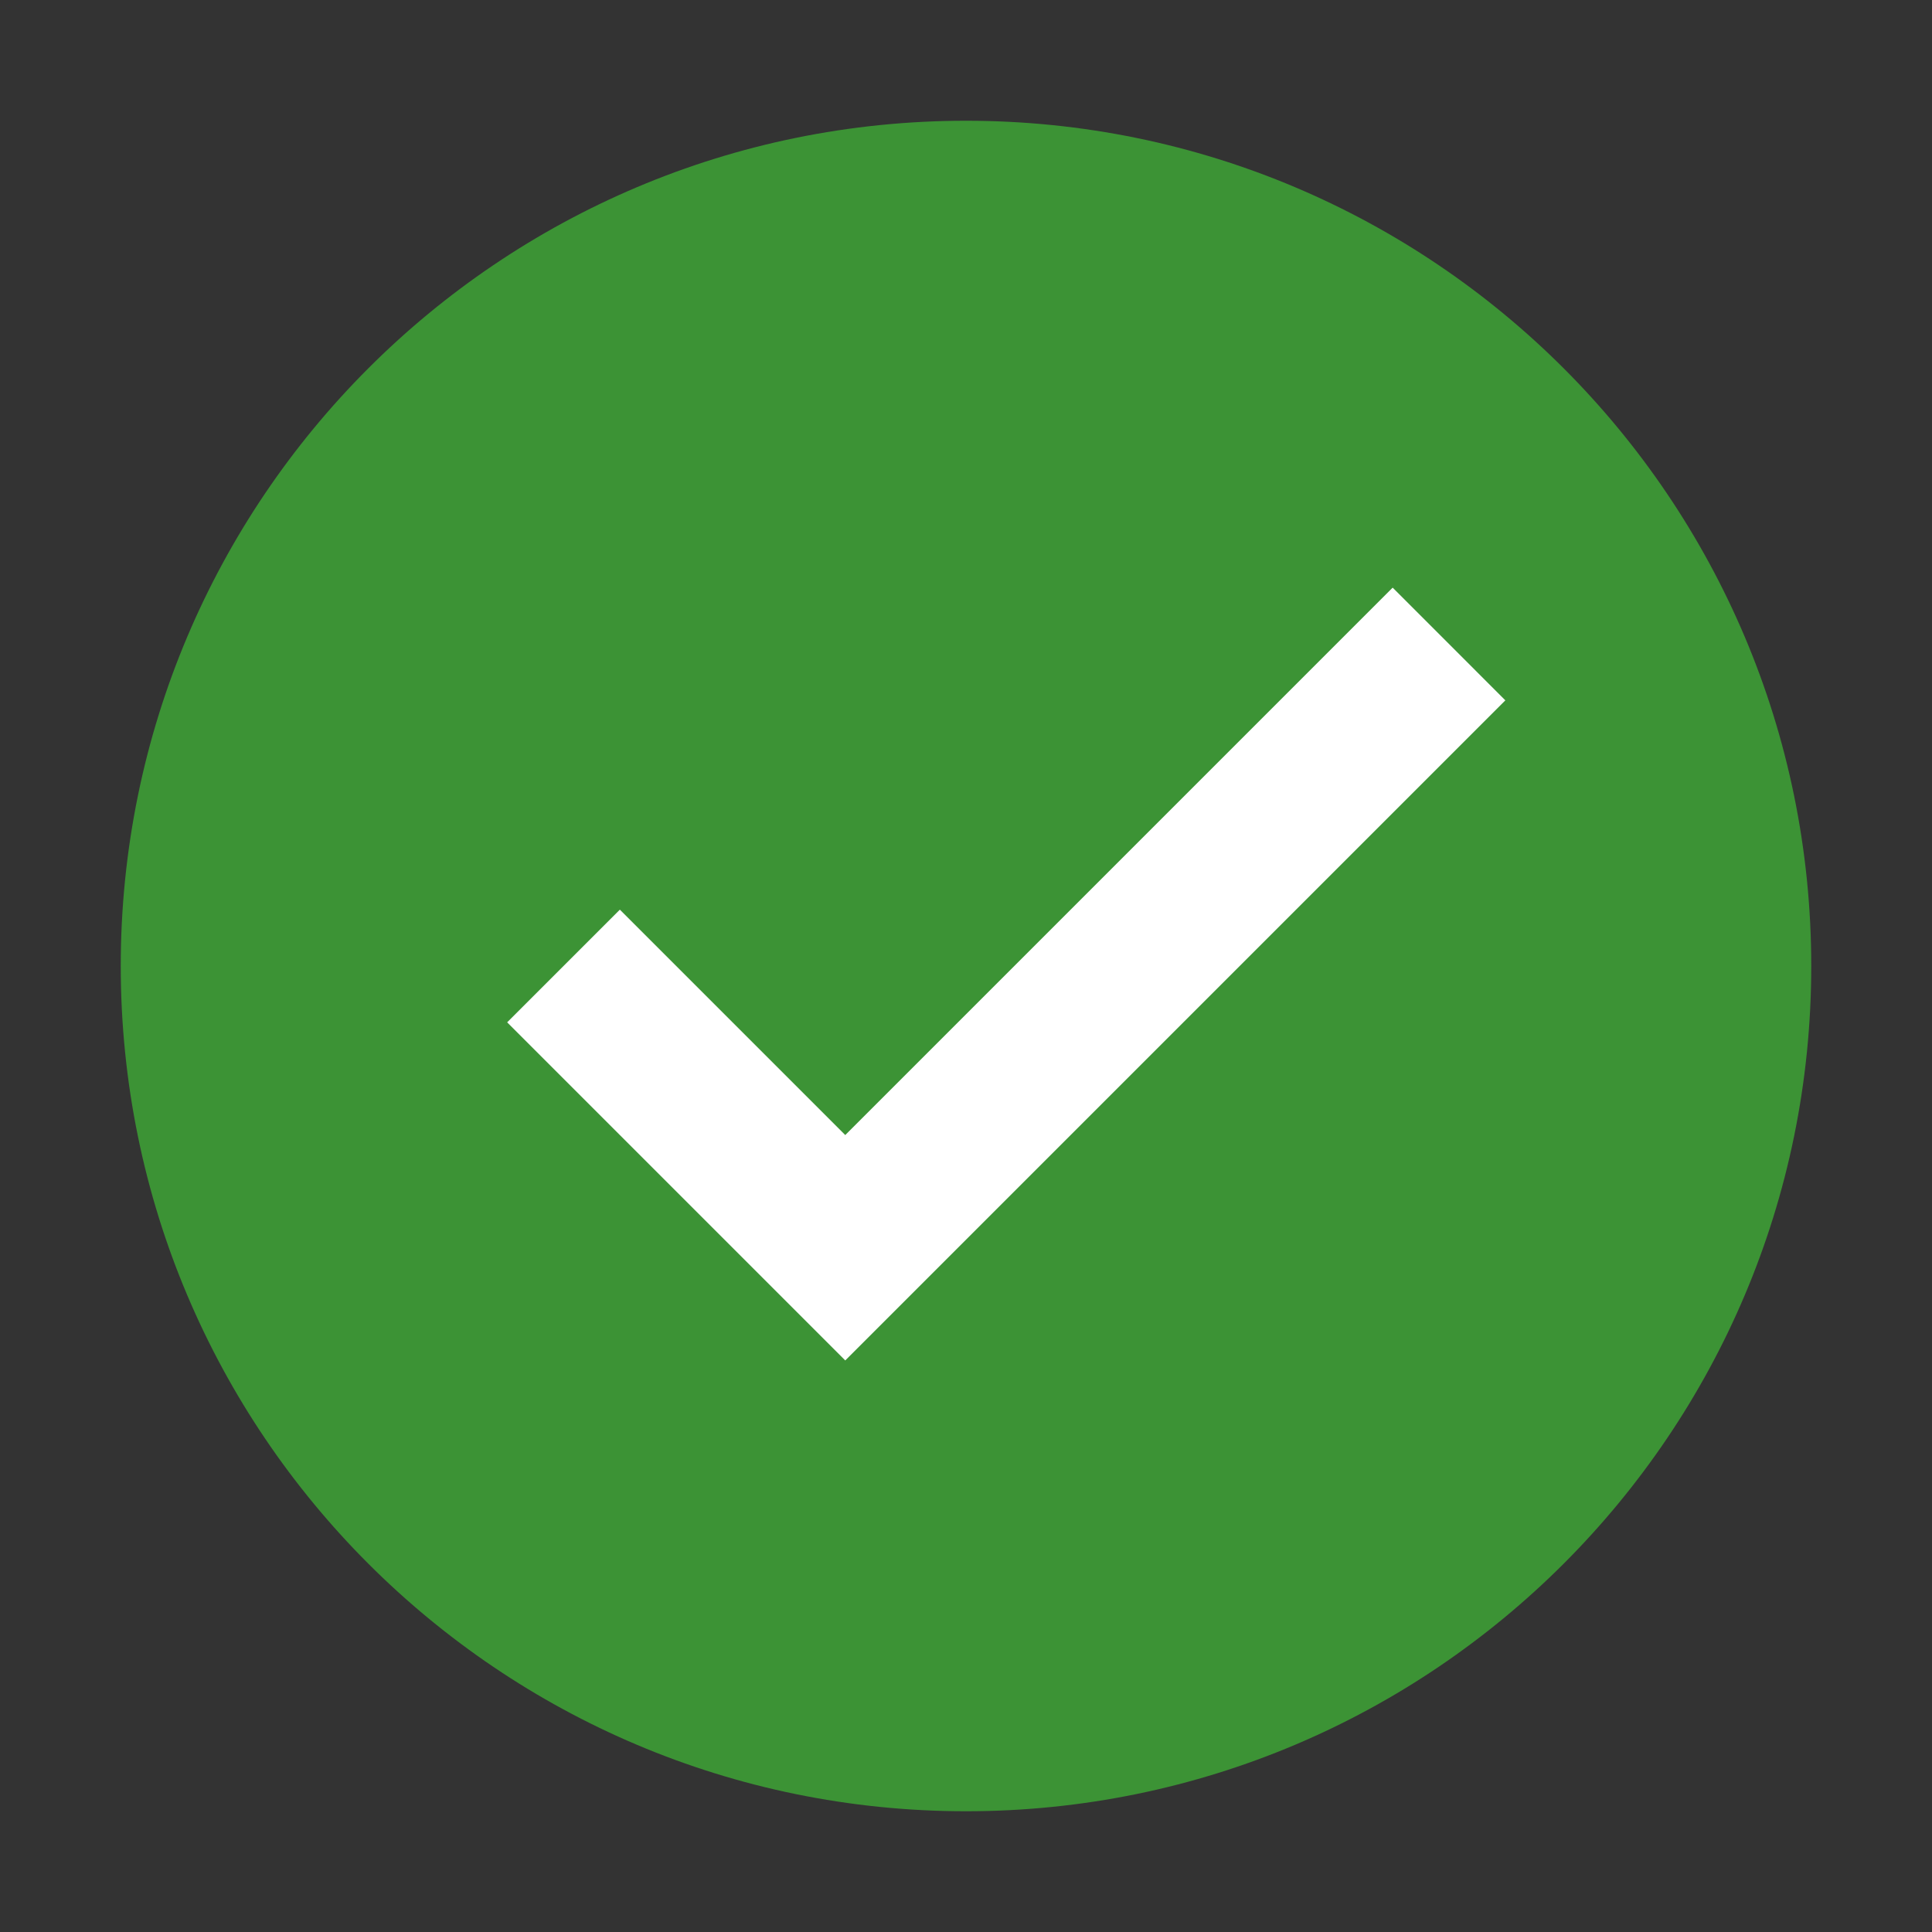 <svg width="80" height="80" viewBox="0 0 80 80" fill="none" xmlns="http://www.w3.org/2000/svg">
<rect x="0" y="0" width="80" height="80" fill="#333333" stroke="none"/>
<path d="M40 75C59.33 75 75 59.33 75 40C75 20.67 59.33 5 40 5C20.67 5 5 20.67 5 40C5 59.33 20.67 75 40 75Z" fill="#3C9335"/>
<path d="M57.667 24.333L35 47L25.667 37.667L21 42.333L35 56.333L62.333 29L57.667 24.333Z" fill="white"/>
</svg>
